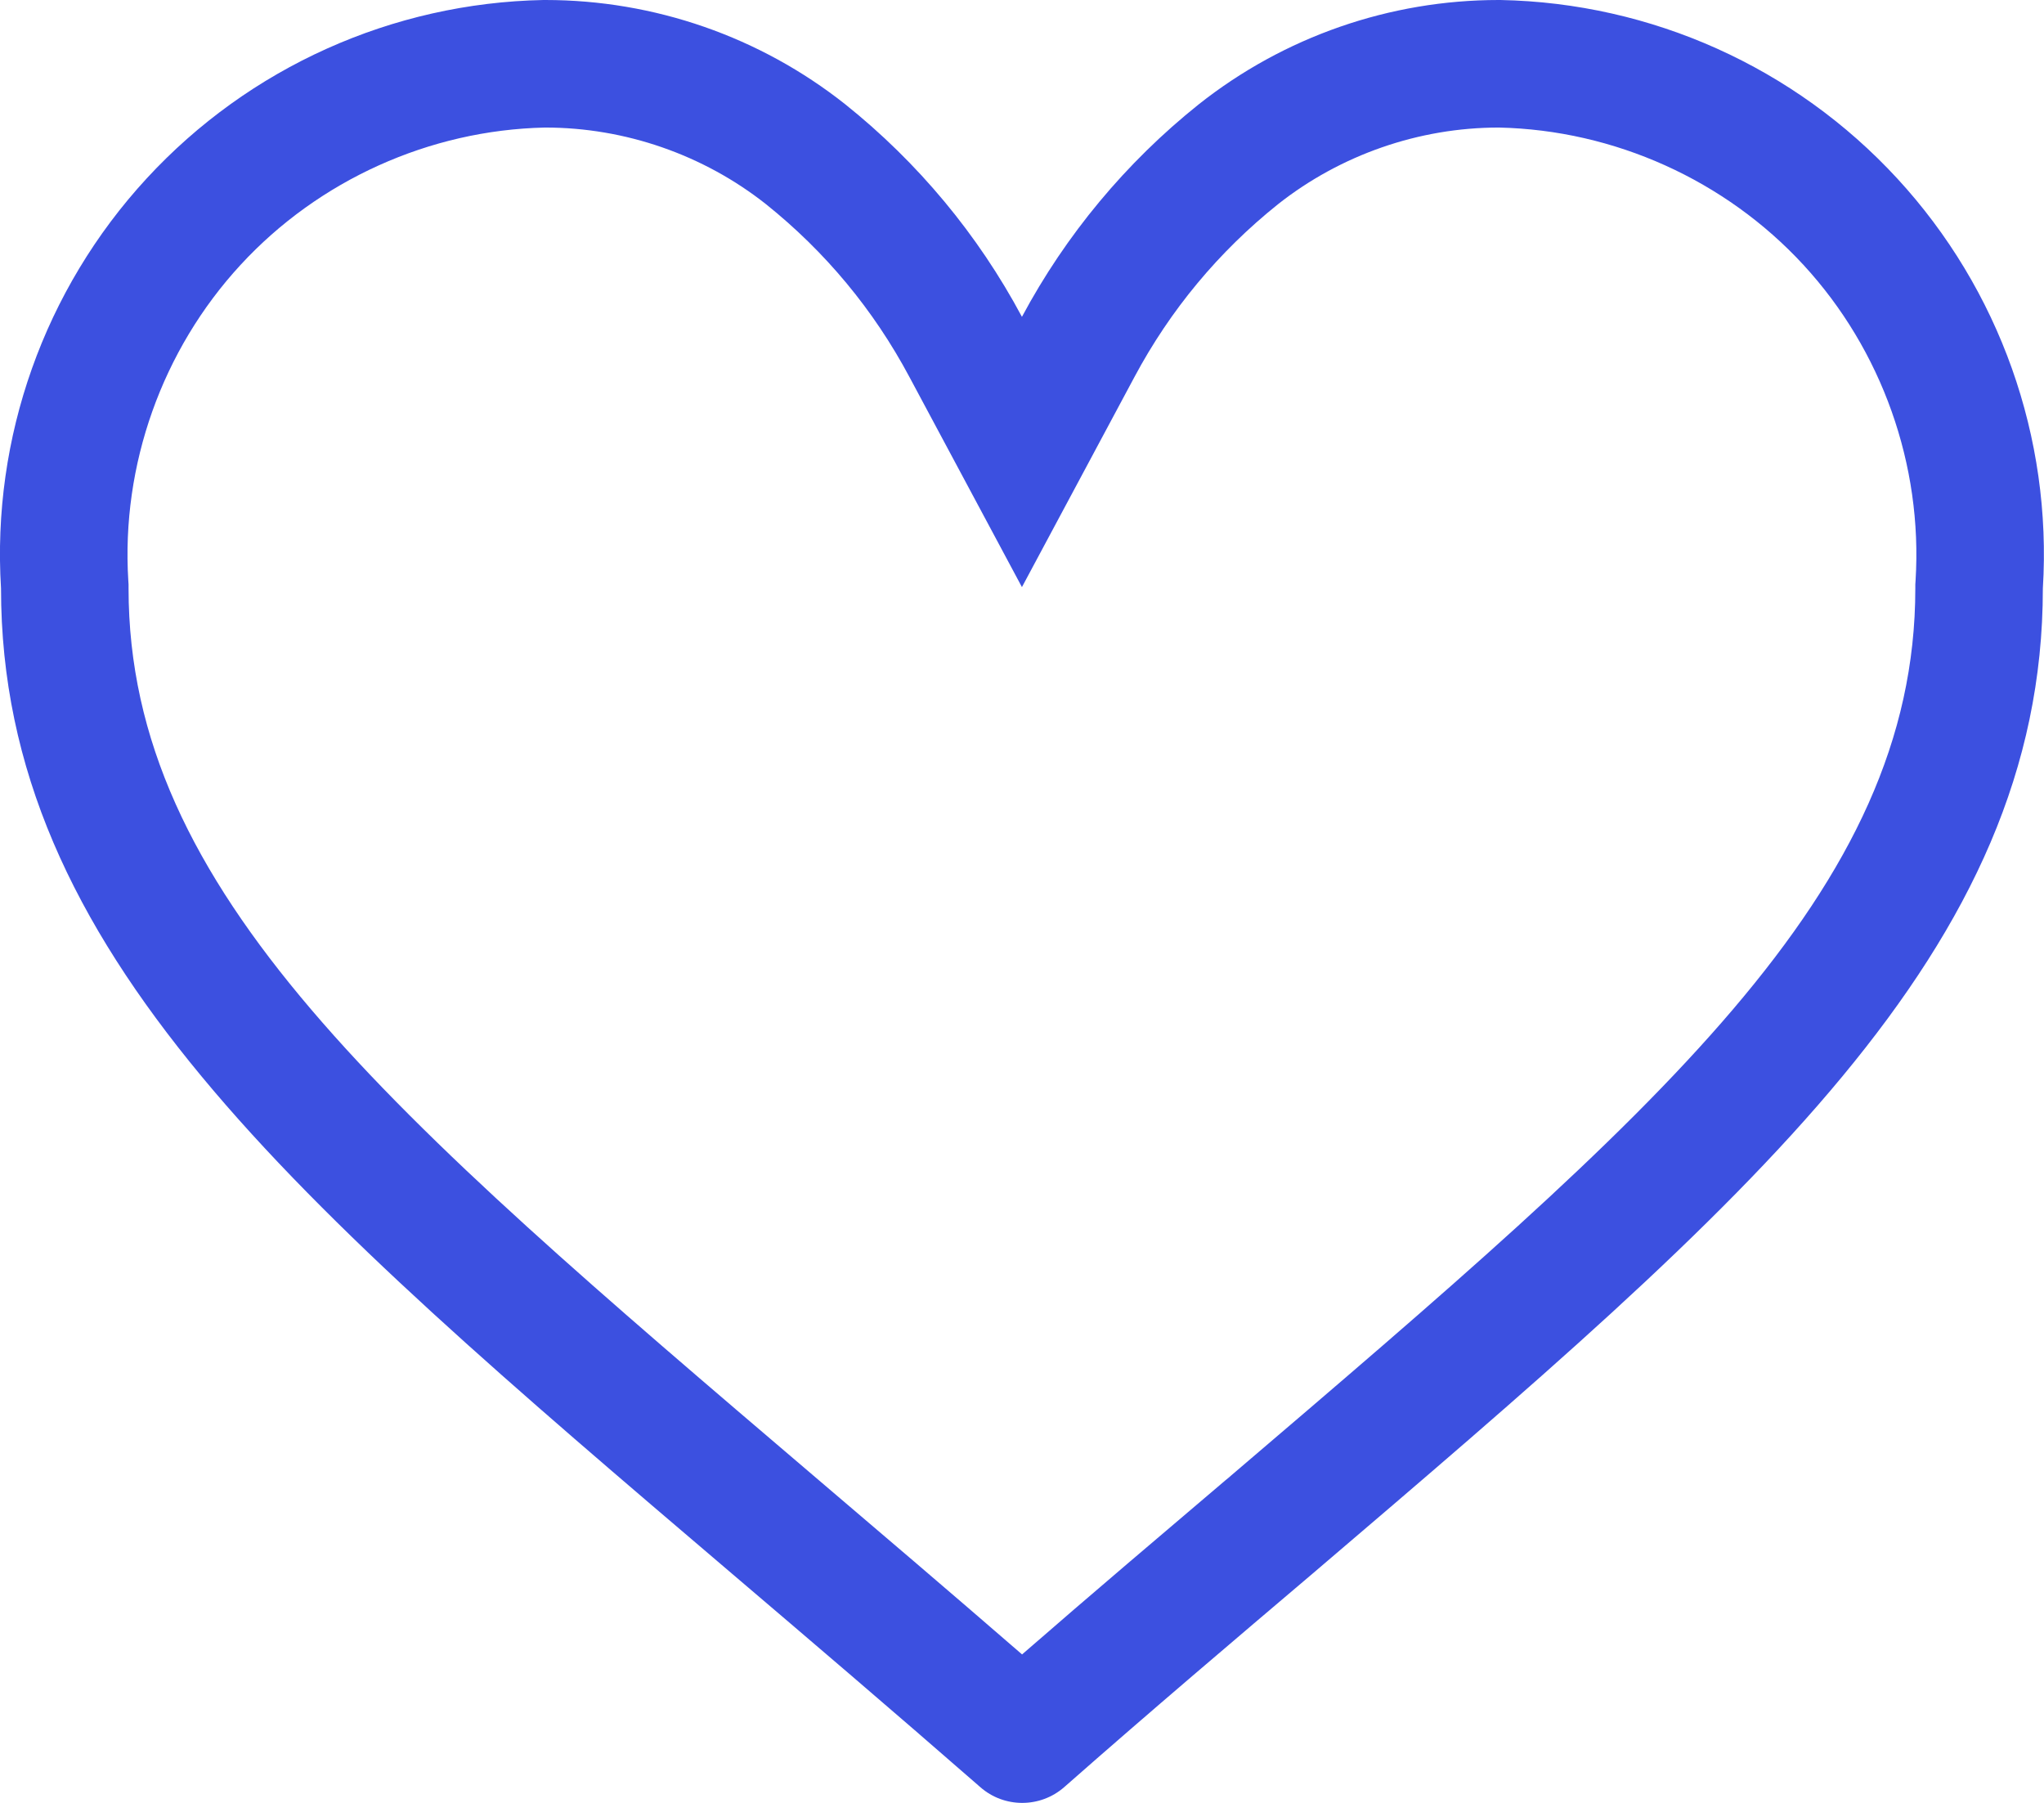 <svg id="like" xmlns="http://www.w3.org/2000/svg" width="16.027" height="14.135" viewBox="0 0 16.027 14.135">
  <g id="그룹_1" data-name="그룹 1">
    <g id="패스_3" data-name="패스 3" transform="translate(0.007 -30)" fill="none">
      <path d="M11.758,30a3.791,3.791,0,0,0-2.367.819,5.393,5.393,0,0,0-1.385,1.665,5.392,5.392,0,0,0-1.385-1.666A3.791,3.791,0,0,0,4.254,30,4.346,4.346,0,0,0,0,34.613C0,37.454,2.282,39.4,5.735,42.34c.587.5,1.251,1.066,1.944,1.671a.5.5,0,0,0,.659,0c.686-.6,1.355-1.171,1.944-1.671,3.448-2.942,5.729-4.887,5.729-7.727A4.346,4.346,0,0,0,11.758,30Z" stroke="none"/>
      <path d="M 4.269 31 L 4.265 31 C 3.361 31.02 2.492 31.412 1.879 32.077 C 1.264 32.744 0.943 33.646 0.999 34.551 L 1.001 34.582 L 1.001 34.613 C 1.001 36.992 3.027 38.718 6.383 41.579 C 6.877 42 7.427 42.468 8.007 42.971 C 8.569 42.482 9.112 42.022 9.599 41.608 L 9.633 41.58 L 9.643 41.571 C 12.991 38.714 15.011 36.99 15.011 34.613 L 15.011 34.582 L 15.013 34.551 C 15.069 33.646 14.749 32.744 14.134 32.077 C 13.521 31.412 12.651 31.02 11.747 31 L 11.744 31 C 11.119 31 10.504 31.214 10.014 31.601 C 9.548 31.974 9.169 32.43 8.888 32.956 L 8.006 34.603 L 7.124 32.956 C 6.843 32.429 6.464 31.973 5.998 31.6 C 5.508 31.213 4.894 31 4.269 31 M 4.269 30 C 5.123 30 5.952 30.288 6.621 30.818 C 7.191 31.274 7.662 31.84 8.006 32.484 C 8.35 31.841 8.822 31.274 9.391 30.819 C 10.061 30.288 10.89 30 11.744 30 C 11.749 30 11.754 30 11.758 30 C 12.943 30.023 14.066 30.528 14.869 31.399 C 15.672 32.27 16.084 33.431 16.011 34.613 C 16.011 37.454 13.73 39.398 10.282 42.34 C 9.693 42.84 9.024 43.407 8.338 44.011 C 8.243 44.094 8.126 44.135 8.008 44.135 C 7.891 44.135 7.773 44.094 7.679 44.011 C 6.986 43.406 6.322 42.84 5.735 42.34 C 2.282 39.398 0.001 37.454 0.001 34.613 C -0.072 33.431 0.34 32.27 1.143 31.399 C 1.946 30.528 3.07 30.023 4.254 30 C 4.259 30 4.264 30 4.269 30 Z" stroke="none" fill="#3c50e0"/>
    </g>
  </g>
</svg>
